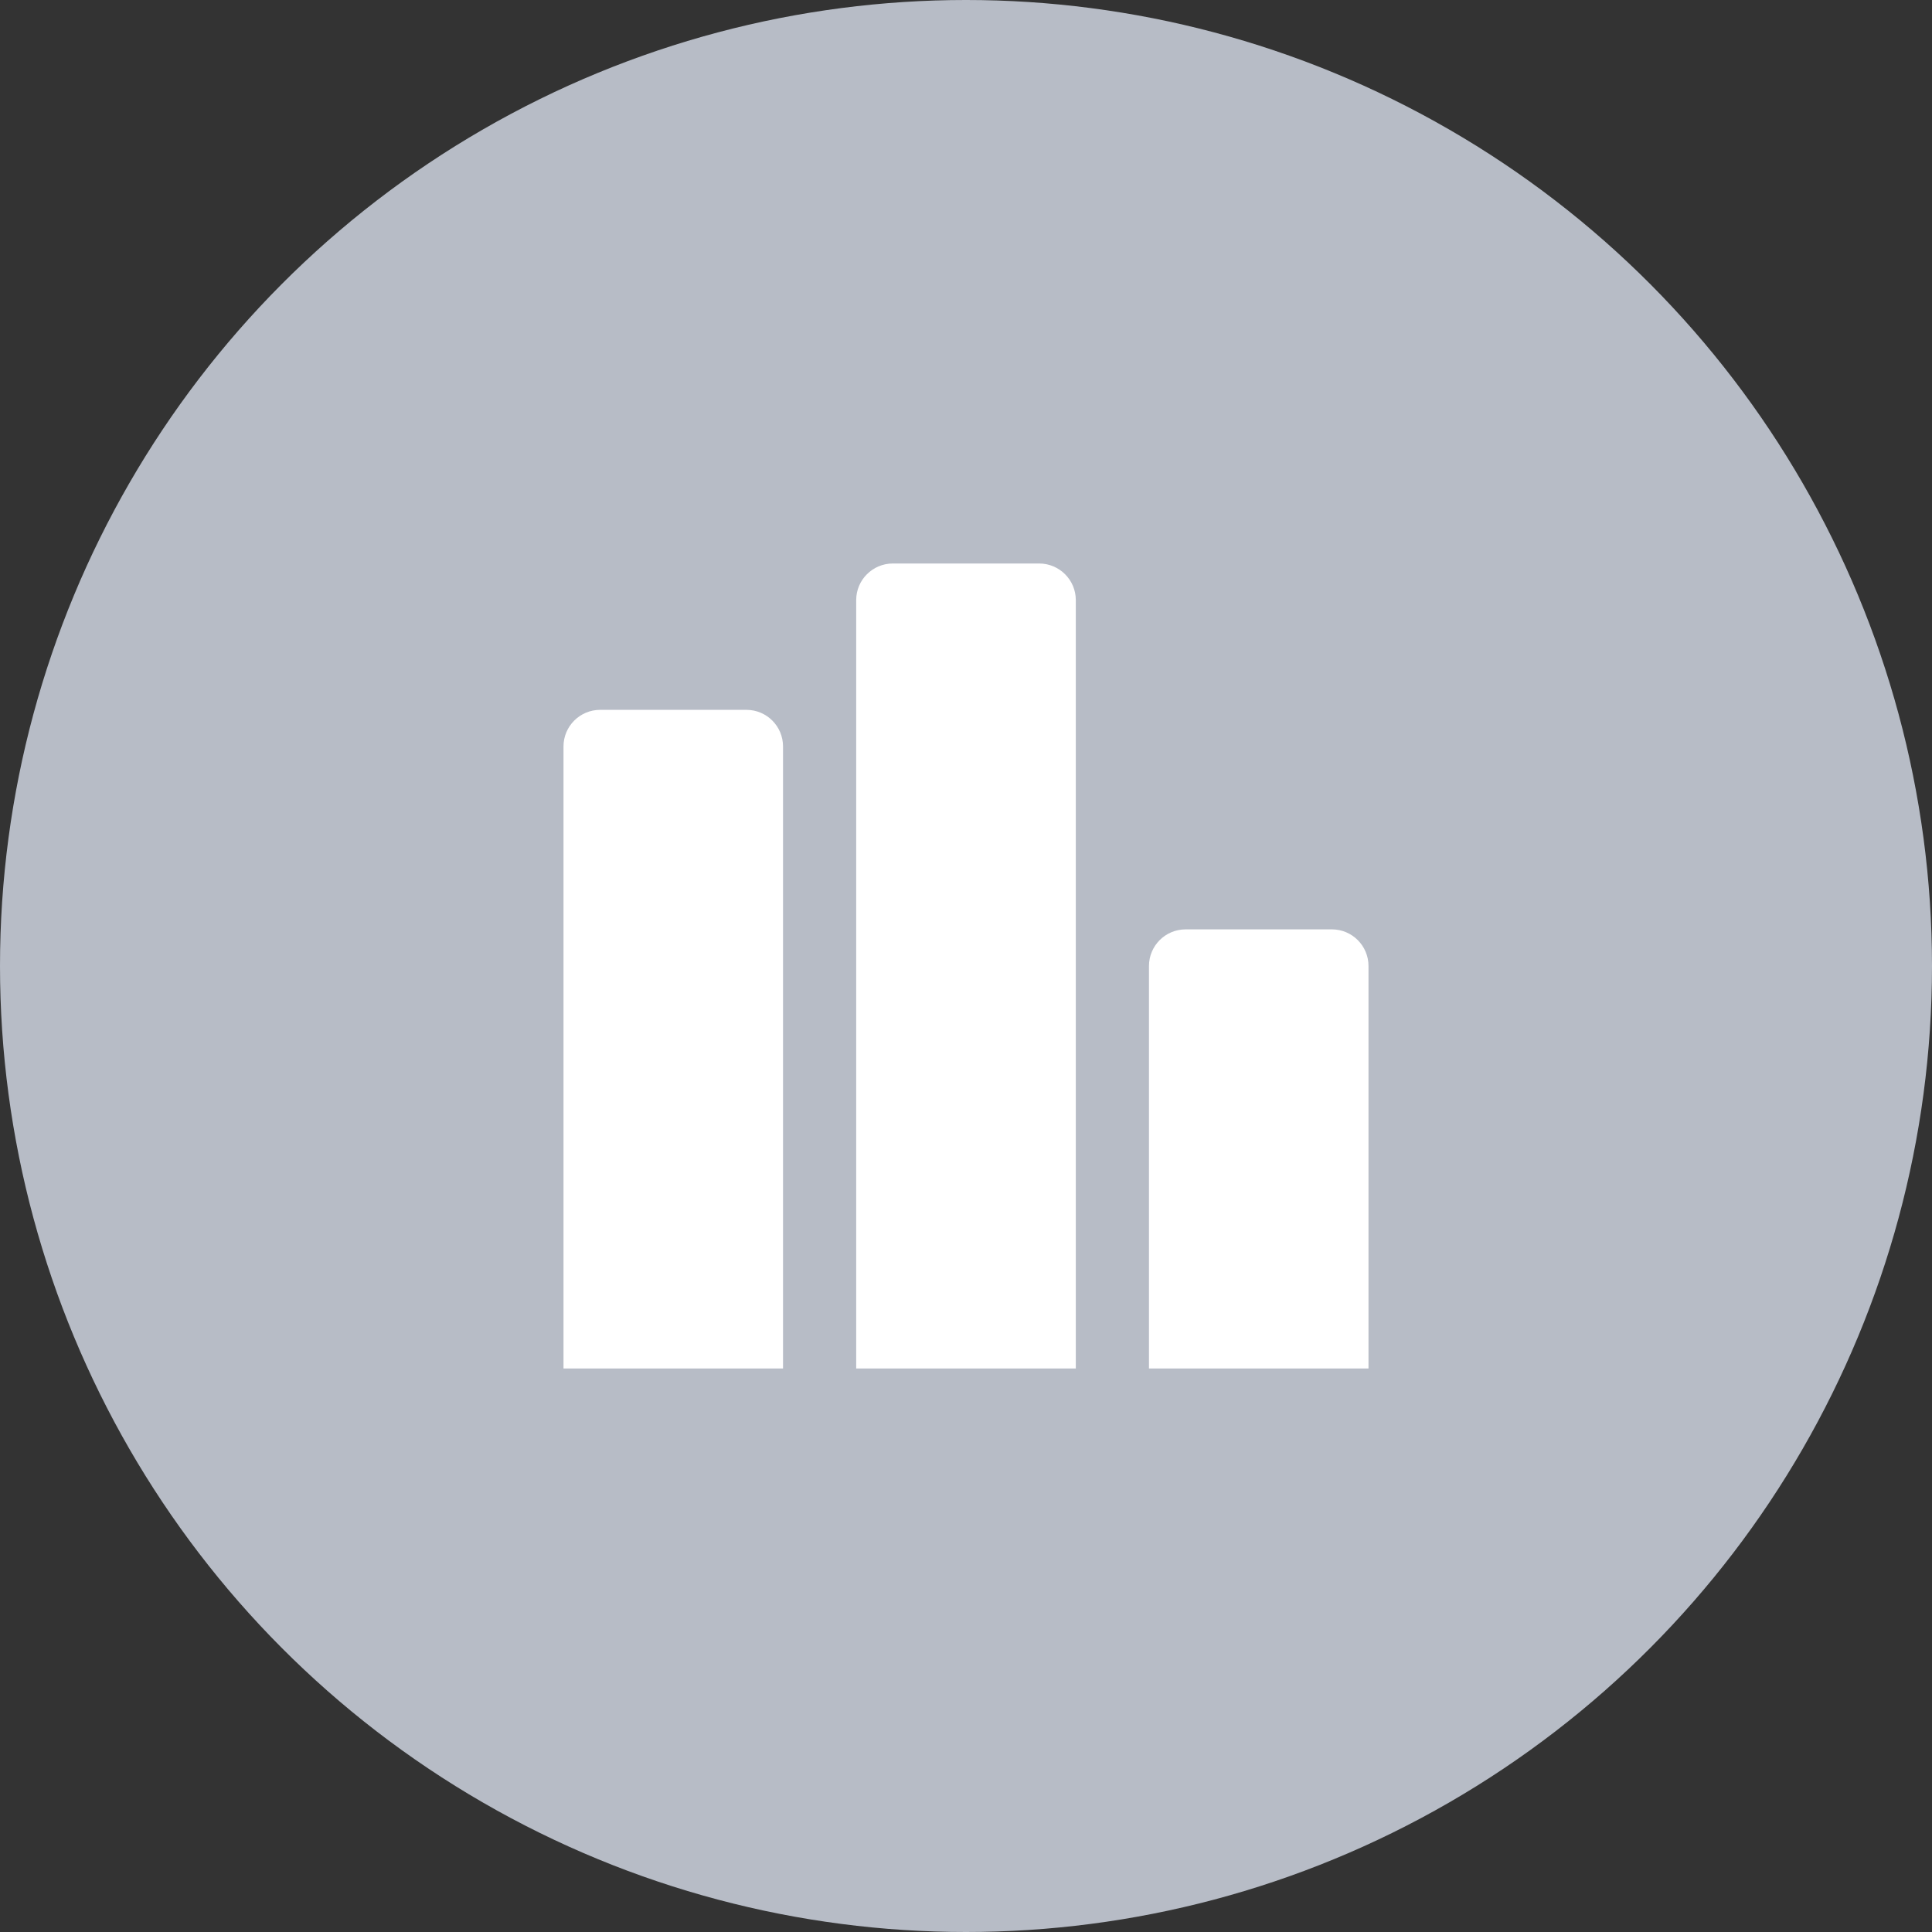 <?xml version="1.0" encoding="UTF-8"?>
<svg width="24px" height="24px" viewBox="0 0 24 24" version="1.1" xmlns="http://www.w3.org/2000/svg" xmlns:xlink="http://www.w3.org/1999/xlink">
    <rect x="0" y="0" width="24" height="24" fill="#333333" stroke="none"/>
    <title>实时数据</title>
    <defs>
        <circle id="path-1" cx="12" cy="12" r="12"></circle>
    </defs>
    <g id="首页" stroke="none" stroke-width="1" fill="none" fill-rule="evenodd">
        <g transform="translate(-350, -481)" id="编组-32">
            <g transform="translate(320, 166)">
                <g id="编组-31" transform="translate(0, 291)">
                    <g id="实时数据" transform="translate(30, 24)">
                        <mask id="mask-2" fill="white">
                            <use xlink:href="#path-1"></use>
                        </mask>
                        <use id="蒙版" fill="#B7BCC6" xlink:href="#path-1"></use>
                        <g mask="url(#mask-2)" fill="#FFFFFF" fill-rule="nonzero">
                            <g transform="translate(5, 5)">
                                <rect id="矩形" opacity="0" x="0" y="0" width="14" height="14"></rect>
                                <path d="M2.455,3.818 L4.273,3.818 C4.524,3.818 4.727,4.022 4.727,4.272 L4.727,12 L2,12 L2,4.272 C2,4.022 2.204,3.818 2.455,3.818 Z M6.091,2 L7.909,2 C8.16,2 8.364,2.204 8.364,2.454 L8.364,12 L5.636,12 L5.636,2.454 C5.636,2.204 5.84,2 6.091,2 Z M9.728,6.545 L11.546,6.545 C11.796,6.545 12,6.749 12,7 L12,12 L9.273,12 L9.273,7 C9.273,6.749 9.476,6.545 9.728,6.545 Z" id="形状"></path>
                            </g>
                        </g>
                    </g>
                </g>
            </g>
        </g>
    </g>
</svg>
